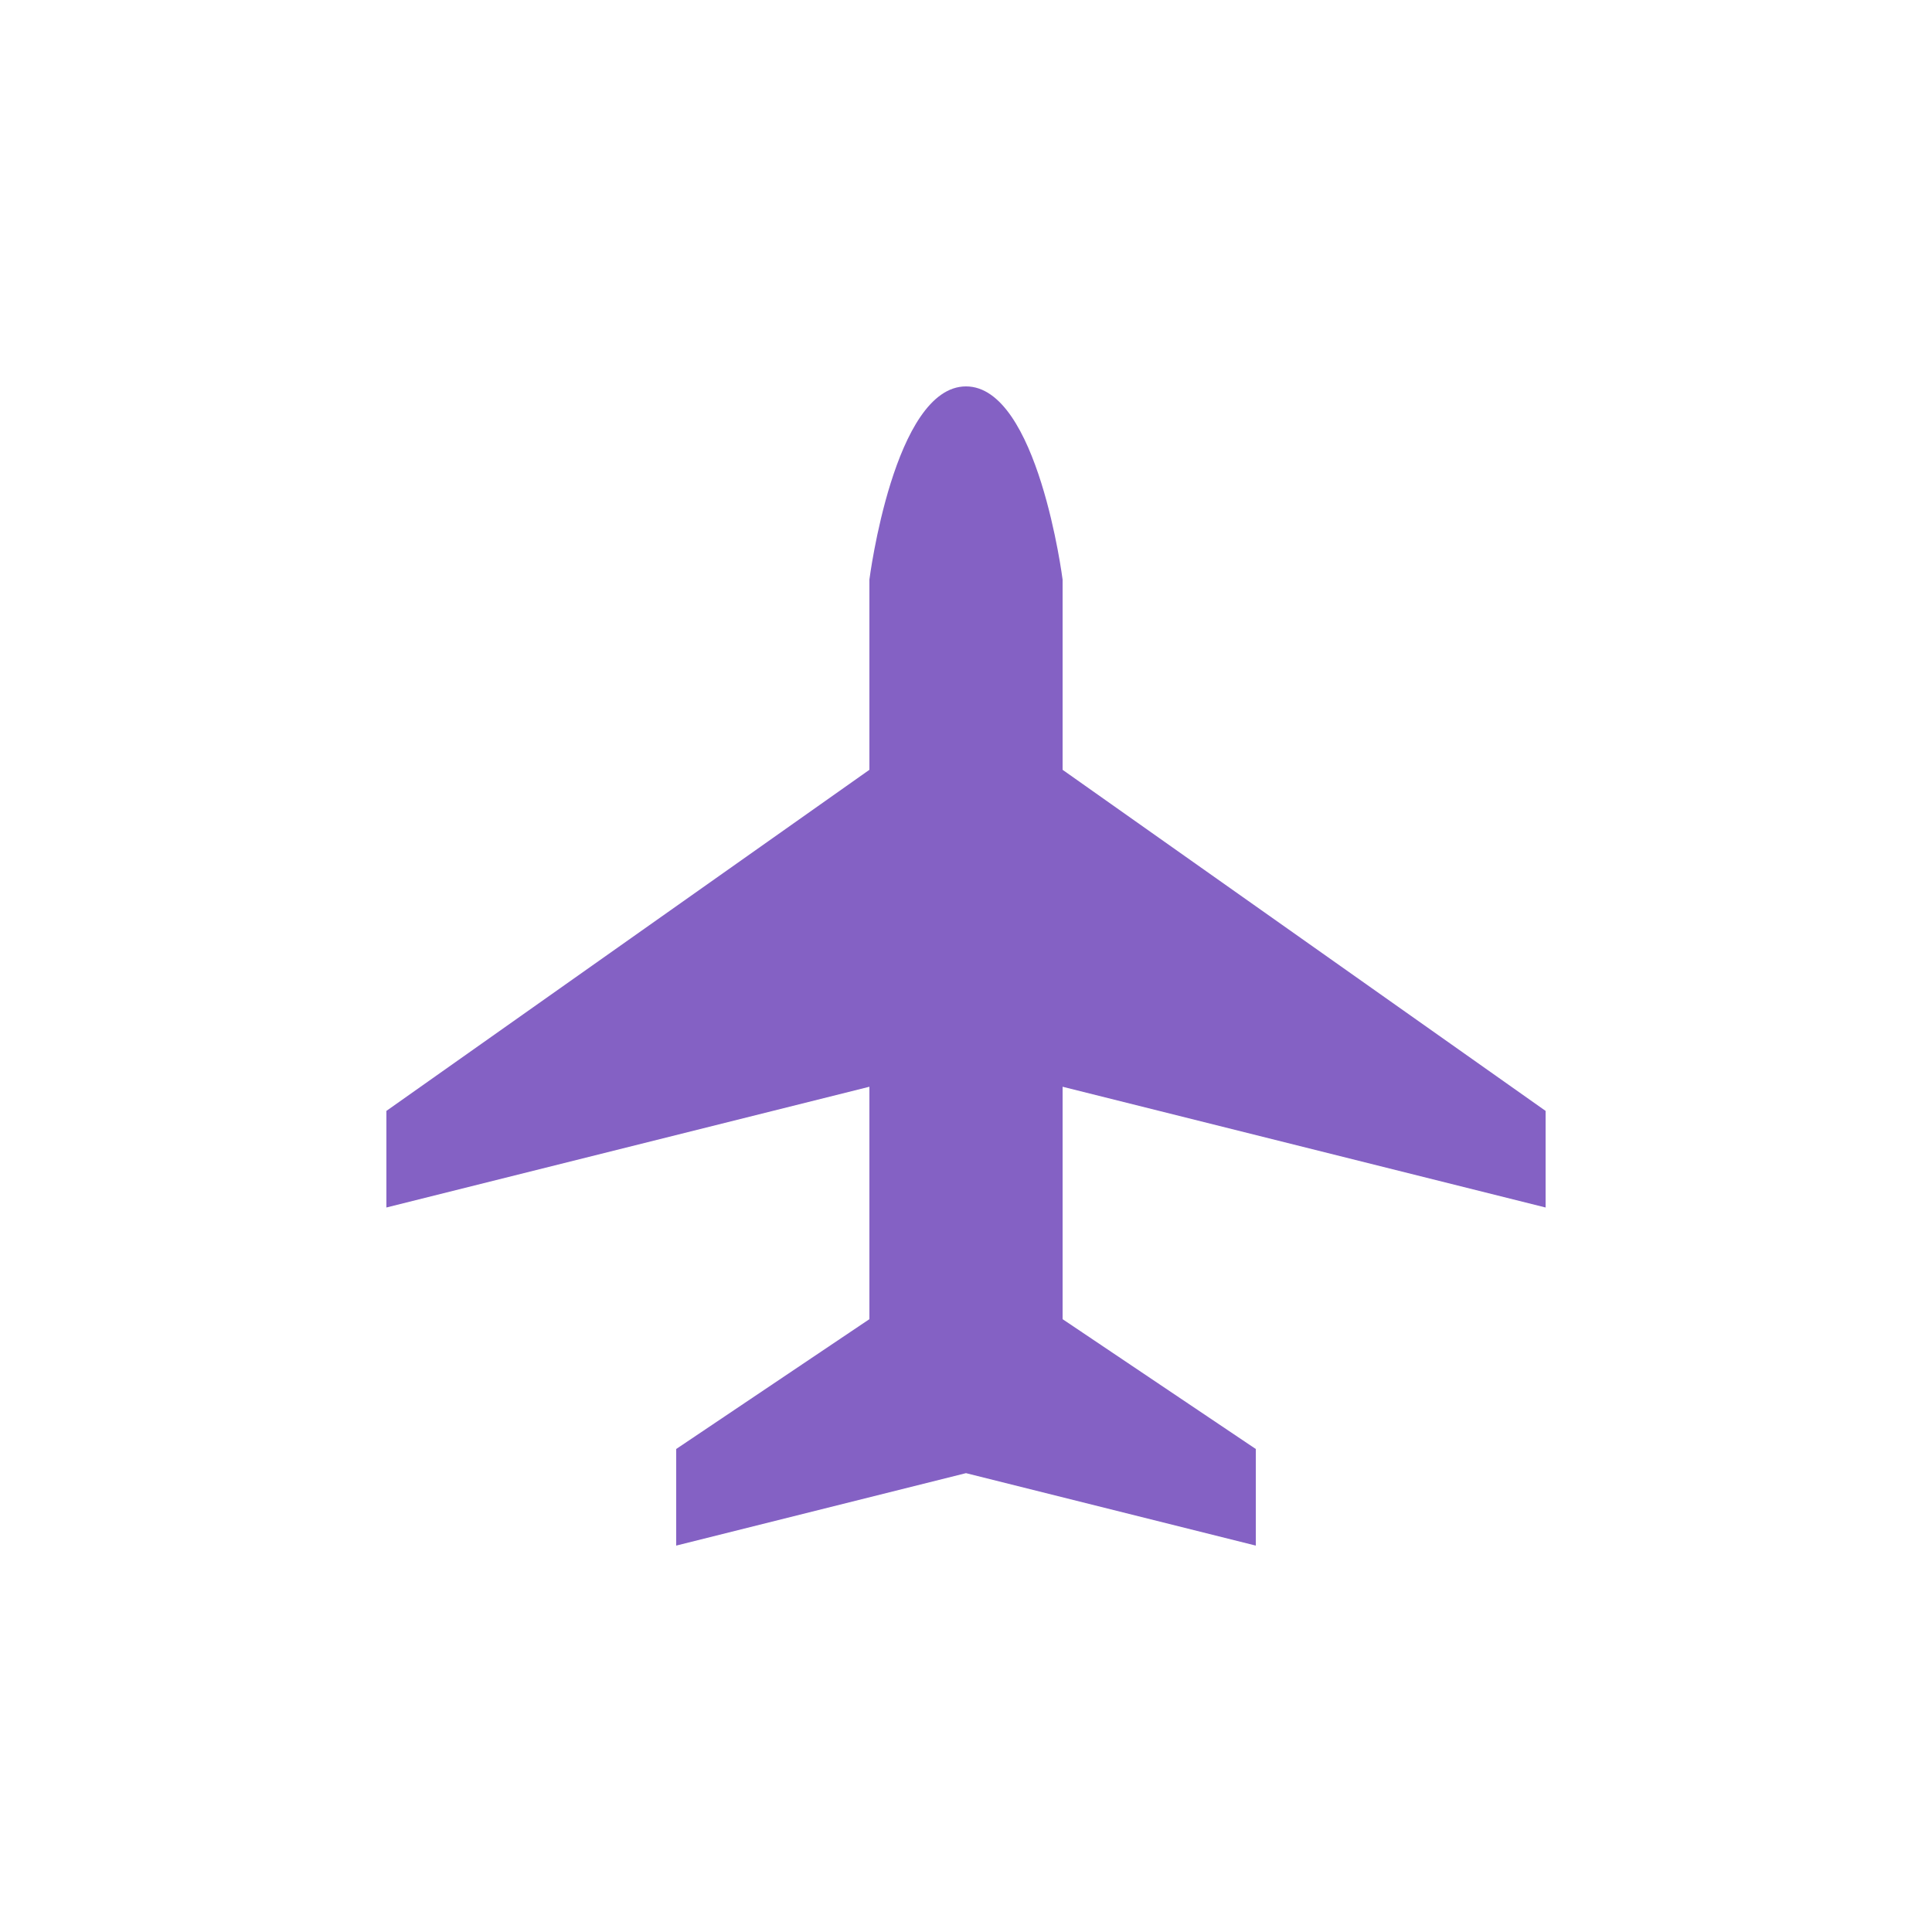 <svg viewBox="-4 -4 20 20" xmlns="http://www.w3.org/2000/svg">
	<rect fill="white" x="-4" y="-4" width="20" height="20"/>
	<g fill="rgb(132,97,196)">
		<path fill-rule="evenodd" d="M 6 0 C 5.255 0 5 2 5 2 L 5 3.969 L 0 7.5 L 0 8.5 L 5 7.25 L 5 9.656 L 3 11 L 3 12 L 6 11.25 L 9 12 L 9 11 L 7 9.656 L 7 7.25 L 12 8.5 L 12 7.5 L 7 3.969 L 7 2 C 7 2 6.745 0 6 0 z"/>
	</g>
</svg>